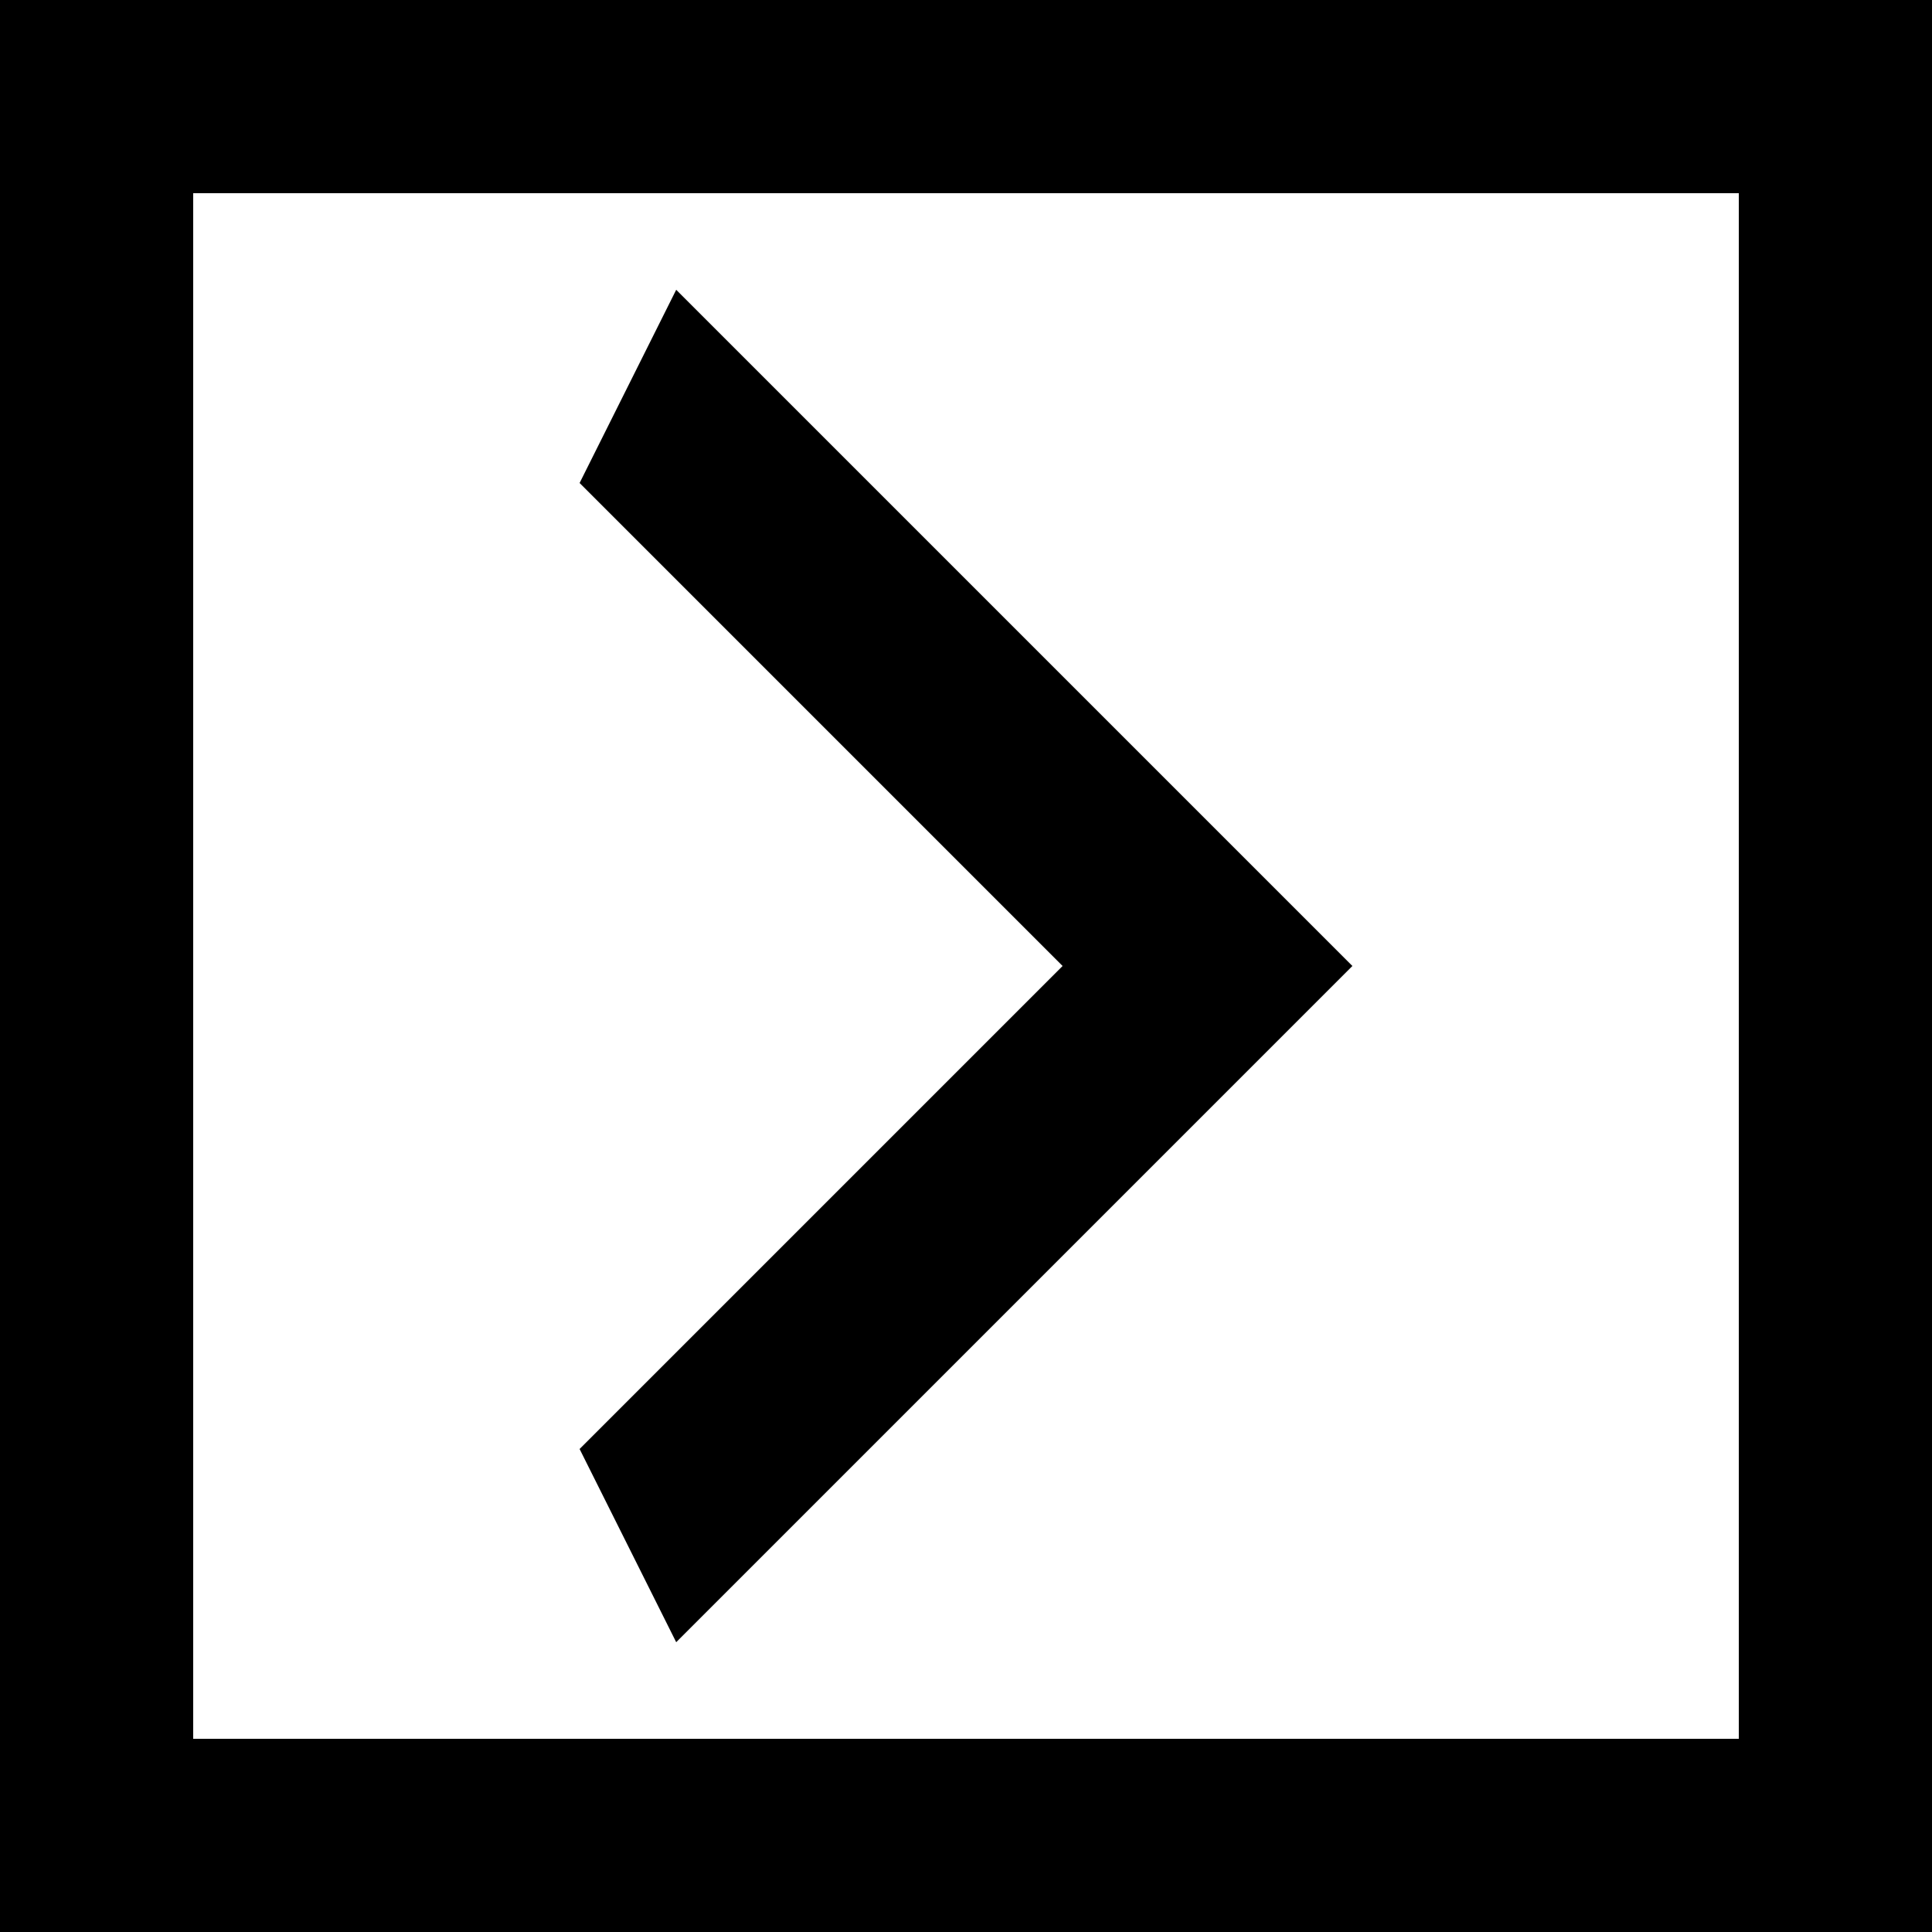 <?xml version="1.0" encoding="UTF-8" standalone="no"?><svg width='20' height='20' viewBox='0 0 20 20' fill='none' xmlns='http://www.w3.org/2000/svg'>
<rect x='1' y='1' width='18' height='18' stroke='black' stroke-width='2'/>
<path d='M6 15L11 10L6 5L7 3L14 10L7 17L6 15Z' fill='black'/>
</svg>

